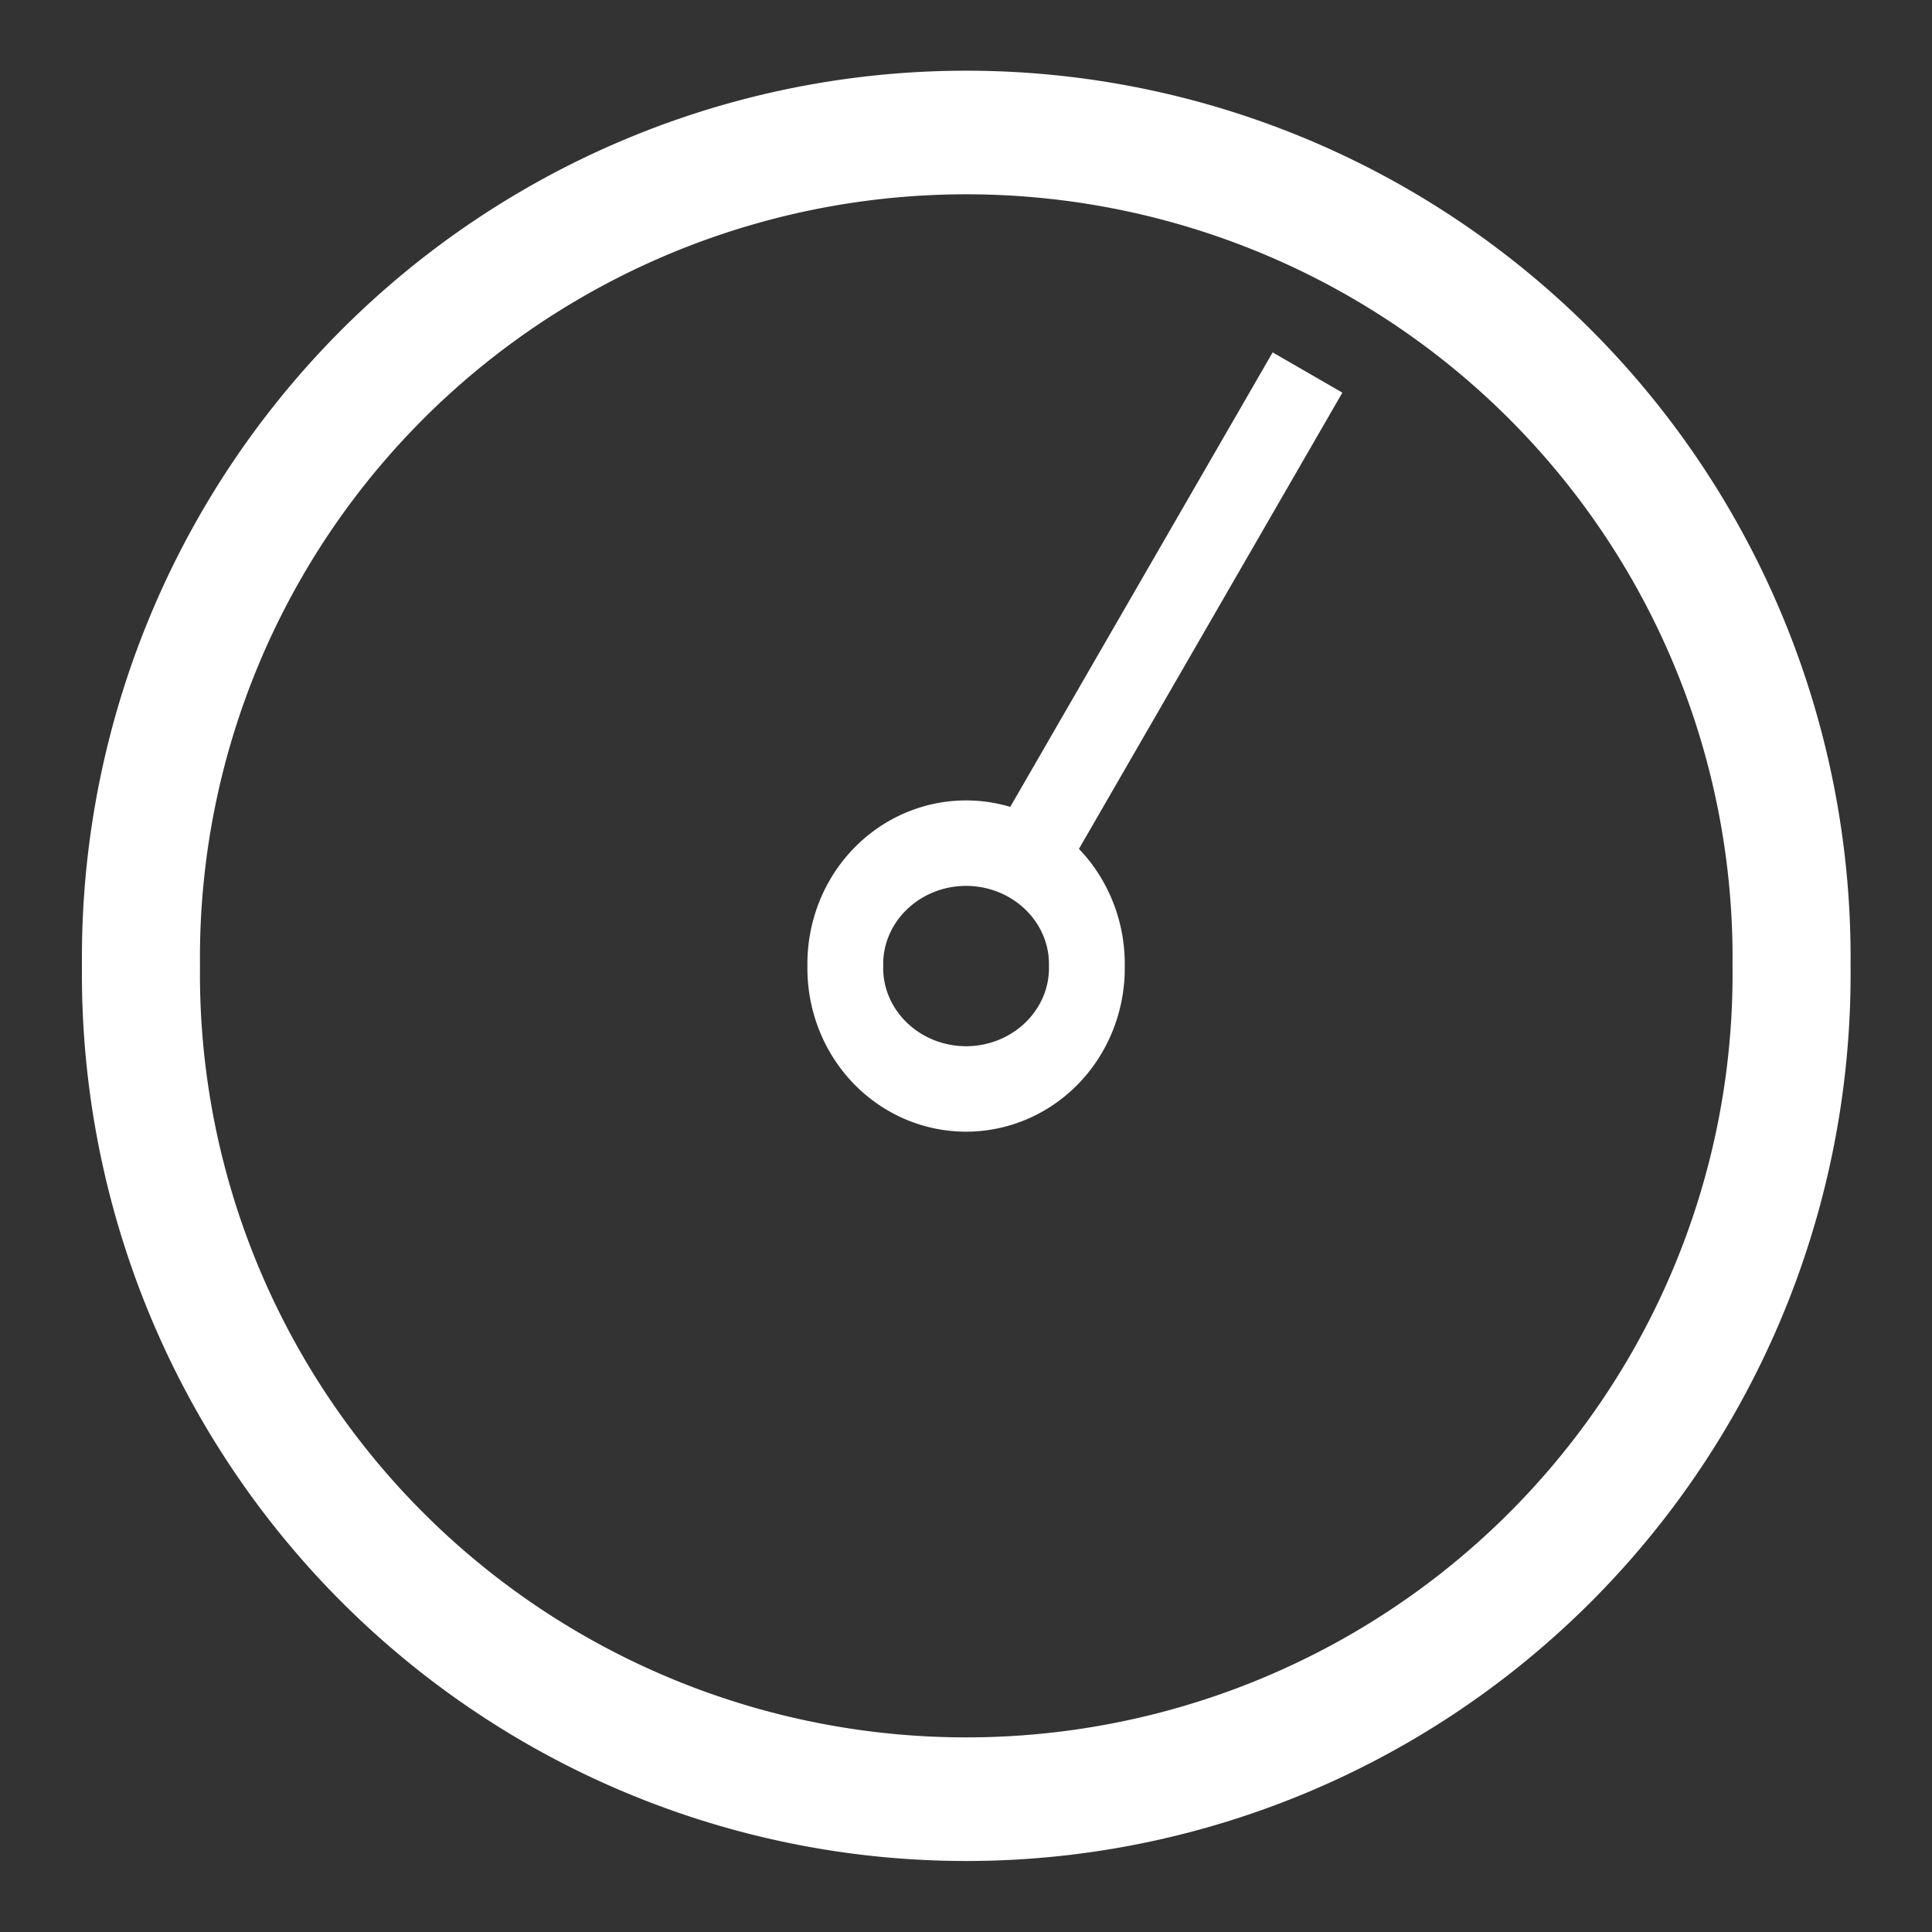 <?xml version="1.0" encoding="UTF-8" standalone="no"?>
<!-- Created with Inkscape (http://www.inkscape.org/) -->

<svg
   xmlns:dc="http://purl.org/dc/elements/1.1/"
   xmlns:cc="http://creativecommons.org/ns#"
   xmlns:rdf="http://www.w3.org/1999/02/22-rdf-syntax-ns#"
   xmlns:svg="http://www.w3.org/2000/svg"
   xmlns="http://www.w3.org/2000/svg"
   xmlns:sodipodi="http://sodipodi.sourceforge.net/DTD/sodipodi-0.dtd"
   xmlns:inkscape="http://www.inkscape.org/namespaces/inkscape"
   width="48"
   height="48"
   id="svg2"
   version="1.1"
   inkscape:version="0.48.3.1 r9886"
   inkscape:export-filename="/home/moritz/Git/holochron/lenidh_android_holochron/src/main/res/drawable-xhdpi/ic_notification.png"
   inkscape:export-xdpi="90"
   inkscape:export-ydpi="90"
   sodipodi:docname="Neues Dokument 1">
  <rect width="100%" height="100%" fill="#333333" stroke="none"/>
  <defs
     id="defs4" />
  <sodipodi:namedview
     id="base"
     pagecolor="#b0b0b0"
     bordercolor="#666666"
     borderopacity="1.0"
     inkscape:pageopacity="0"
     inkscape:pageshadow="2"
     inkscape:zoom="11.979167"
     inkscape:cx="24"
     inkscape:cy="24"
     inkscape:document-units="px"
     inkscape:current-layer="layer1"
     showgrid="false"
     inkscape:window-width="1366"
     inkscape:window-height="741"
     inkscape:window-x="0"
     inkscape:window-y="-1"
     inkscape:window-maximized="1">
    <inkscape:grid
       type="xygrid"
       id="grid3787"
       empspacing="5"
       visible="true"
       enabled="true"
       snapvisiblegridlinesonly="true" />
  </sodipodi:namedview>
  <g
     inkscape:label="Ebene 1"
     inkscape:groupmode="layer"
     id="layer1"
     transform="translate(0,-1004.362)">
    <path
       sodipodi:type="arc"
       style="fill:none;stroke:#ffffff;stroke-width:1.382;stroke-miterlimit:4;stroke-opacity:1;stroke-dasharray:none"
       id="path2985"
       sodipodi:cx="12.626087"
       sodipodi:cy="13.022609"
       sodipodi:rx="9.6626091"
       sodipodi:ry="9.2243481"
       d="m 22.289,13.023 a 9.663,9.224 0 1 1 -19.325,0 9.663,9.224 0 1 1 19.325,0 z"
       transform="matrix(2.122,0,0,2.222,-2.787,999.421)" />
    <path
       sodipodi:type="arc"
       style="fill:none;stroke:#ffffff;stroke-width:1.964;stroke-miterlimit:4;stroke-opacity:1;stroke-dasharray:none"
       id="path3789"
       sodipodi:cx="23.009954"
       sodipodi:cy="24.434982"
       sodipodi:rx="3.1285462"
       sodipodi:ry="2.7753234"
       d="m 26.139,24.435 a 3.129,2.775 0 1 1 -6.257,0 3.129,2.775 0 1 1 6.257,0 z"
       transform="matrix(0.959,0,0,1.081,1.935,1001.949)" />
    <rect
       style="fill:#ffffff;fill-opacity:1;stroke:none"
       id="rect3791"
       width="2"
       height="14"
       x="533.964"
       y="861.588"
       inkscape:transform-center-y="-8.6573927"
       transform="matrix(0.866,0.5,-0.5,0.866,0,0)"
       inkscape:transform-center-x="-4.9983577" />
  </g>
</svg>
